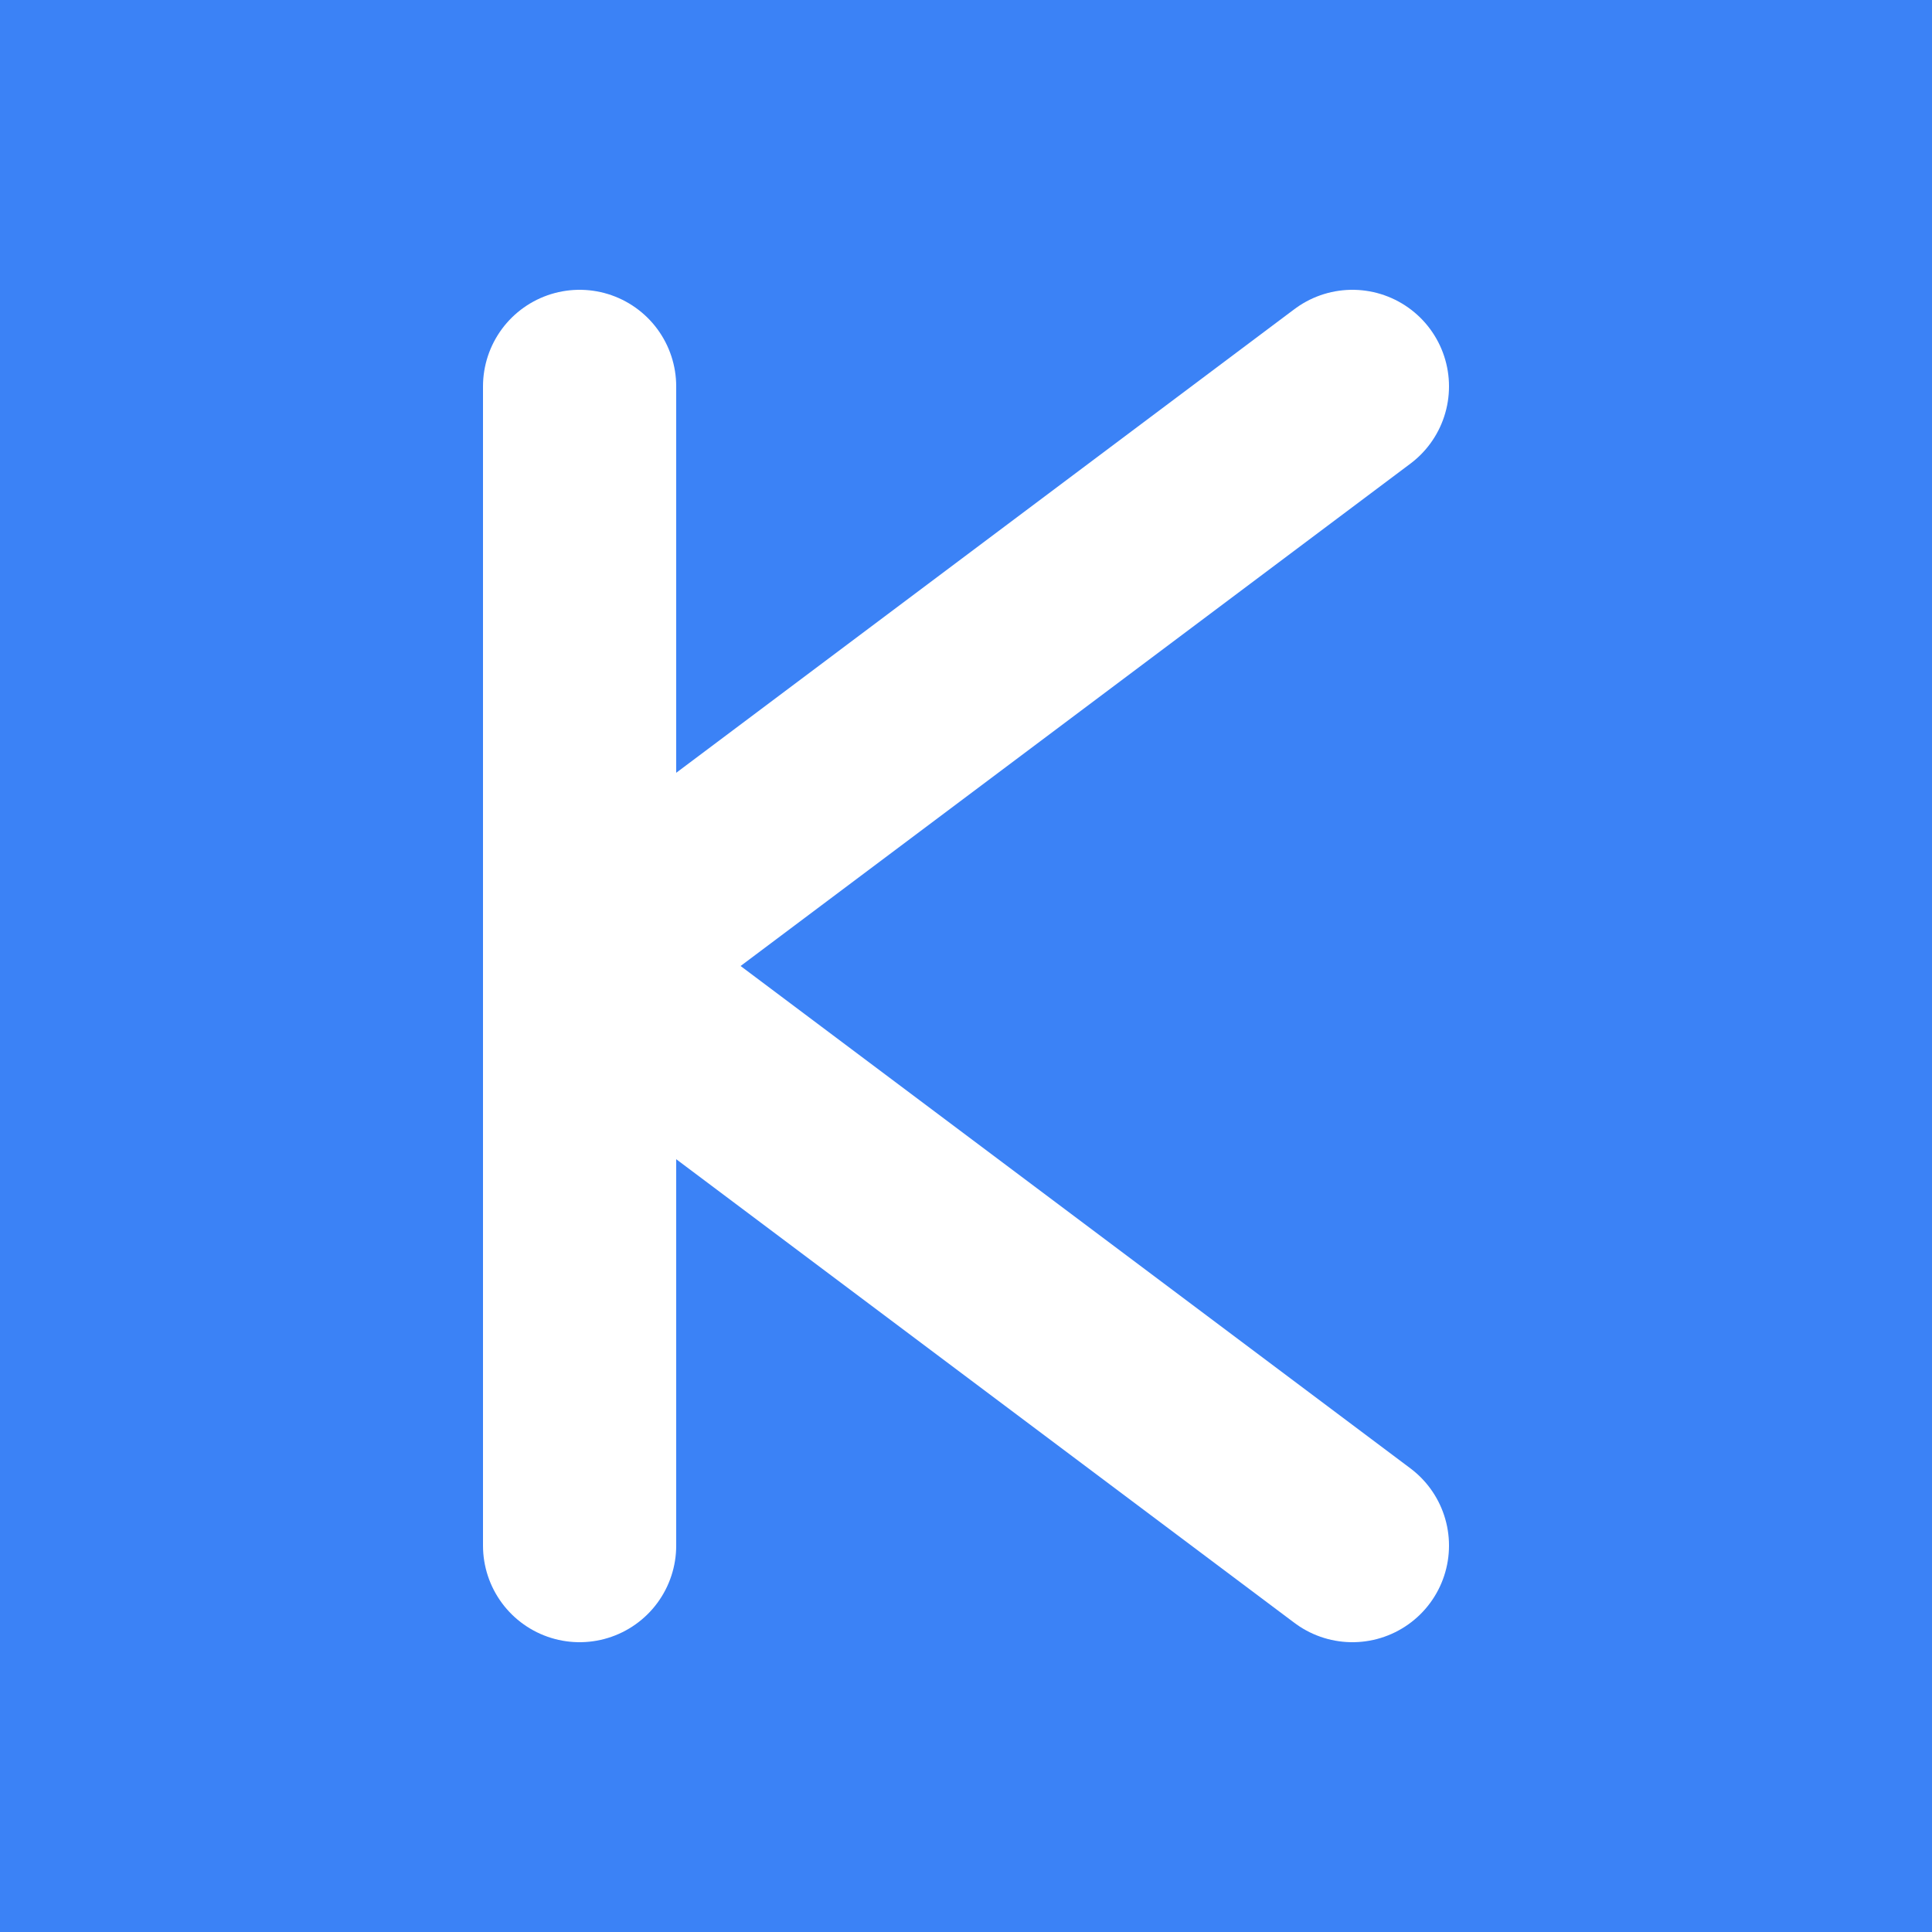 <svg width="100" height="100" xmlns="http://www.w3.org/2000/svg">
  <rect width="100" height="100" fill="#3b82f6"/>
  <path d="M30 20 L30 80 M30 50 L70 20 M30 50 L70 80" stroke="white" stroke-width="10" fill="none" stroke-linecap="round" stroke-linejoin="round"/>
</svg>